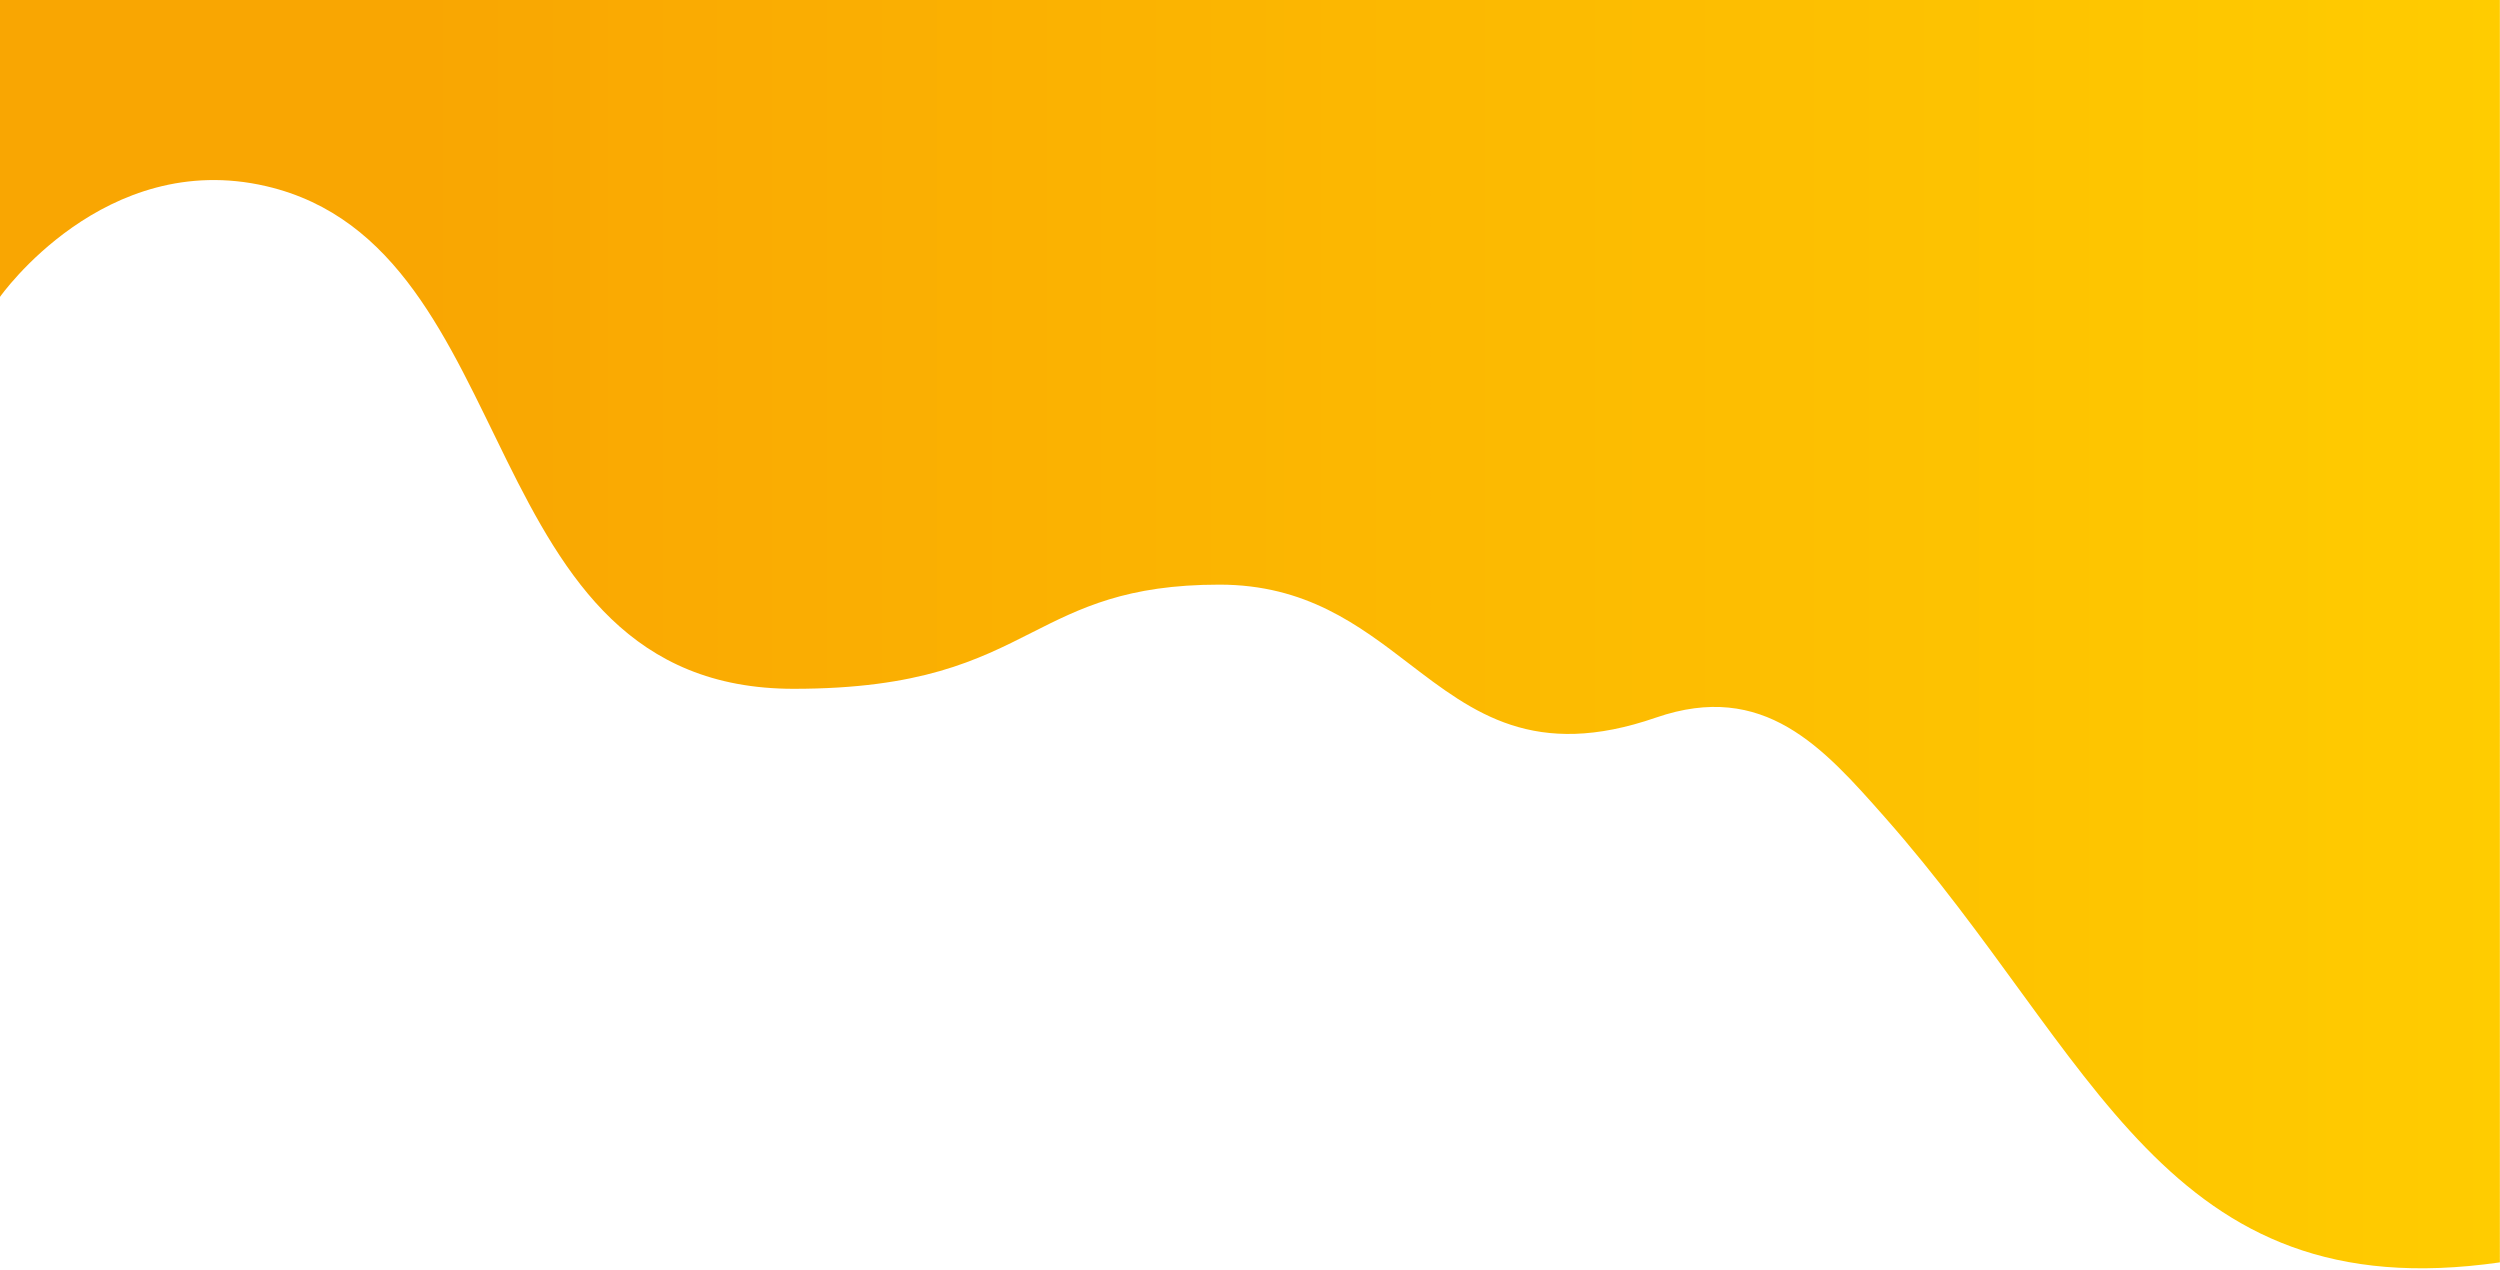 <?xml version="1.0" encoding="utf-8"?>
<!-- Generator: Adobe Illustrator 24.0.0, SVG Export Plug-In . SVG Version: 6.00 Build 0)  -->
<svg version="1.1" id="Layer_1" xmlns="http://www.w3.org/2000/svg" xmlns:xlink="http://www.w3.org/1999/xlink" x="0px" y="0px"
	 viewBox="0 0 1920 975" style="enable-background:new 0 0 1920 975;" xml:space="preserve">
<style type="text/css">
	.st0{fill:url(#SVGID_1_);}
</style>
<linearGradient id="SVGID_1_" gradientUnits="userSpaceOnUse" x1="1920" y1="488.973" x2="319.37" y2="488.973" gradientTransform="matrix(1 0 0 -1 0 976)">
	<stop  offset="0" style="stop-color:#FFCC00"/>
	<stop  offset="1" style="stop-color:#F9A602"/>
</linearGradient>
<path class="st0" d="M320,0H0l0,228c0,0,80-114,204.5-85c201.8,47,155.8,386,405,386c97.6,0,141.4-22.1,182.8-43.1
	C829.7,467,865.2,449,936.5,449c66.3,0,106.9,31,145.8,60.8c49.4,37.8,96.2,73.6,189.5,41.3c82.9-28.6,128.3,22.8,175.7,76.5
	c162.3,183.7,214.4,378.9,472.4,341.9V0H320z"/>
</svg>
